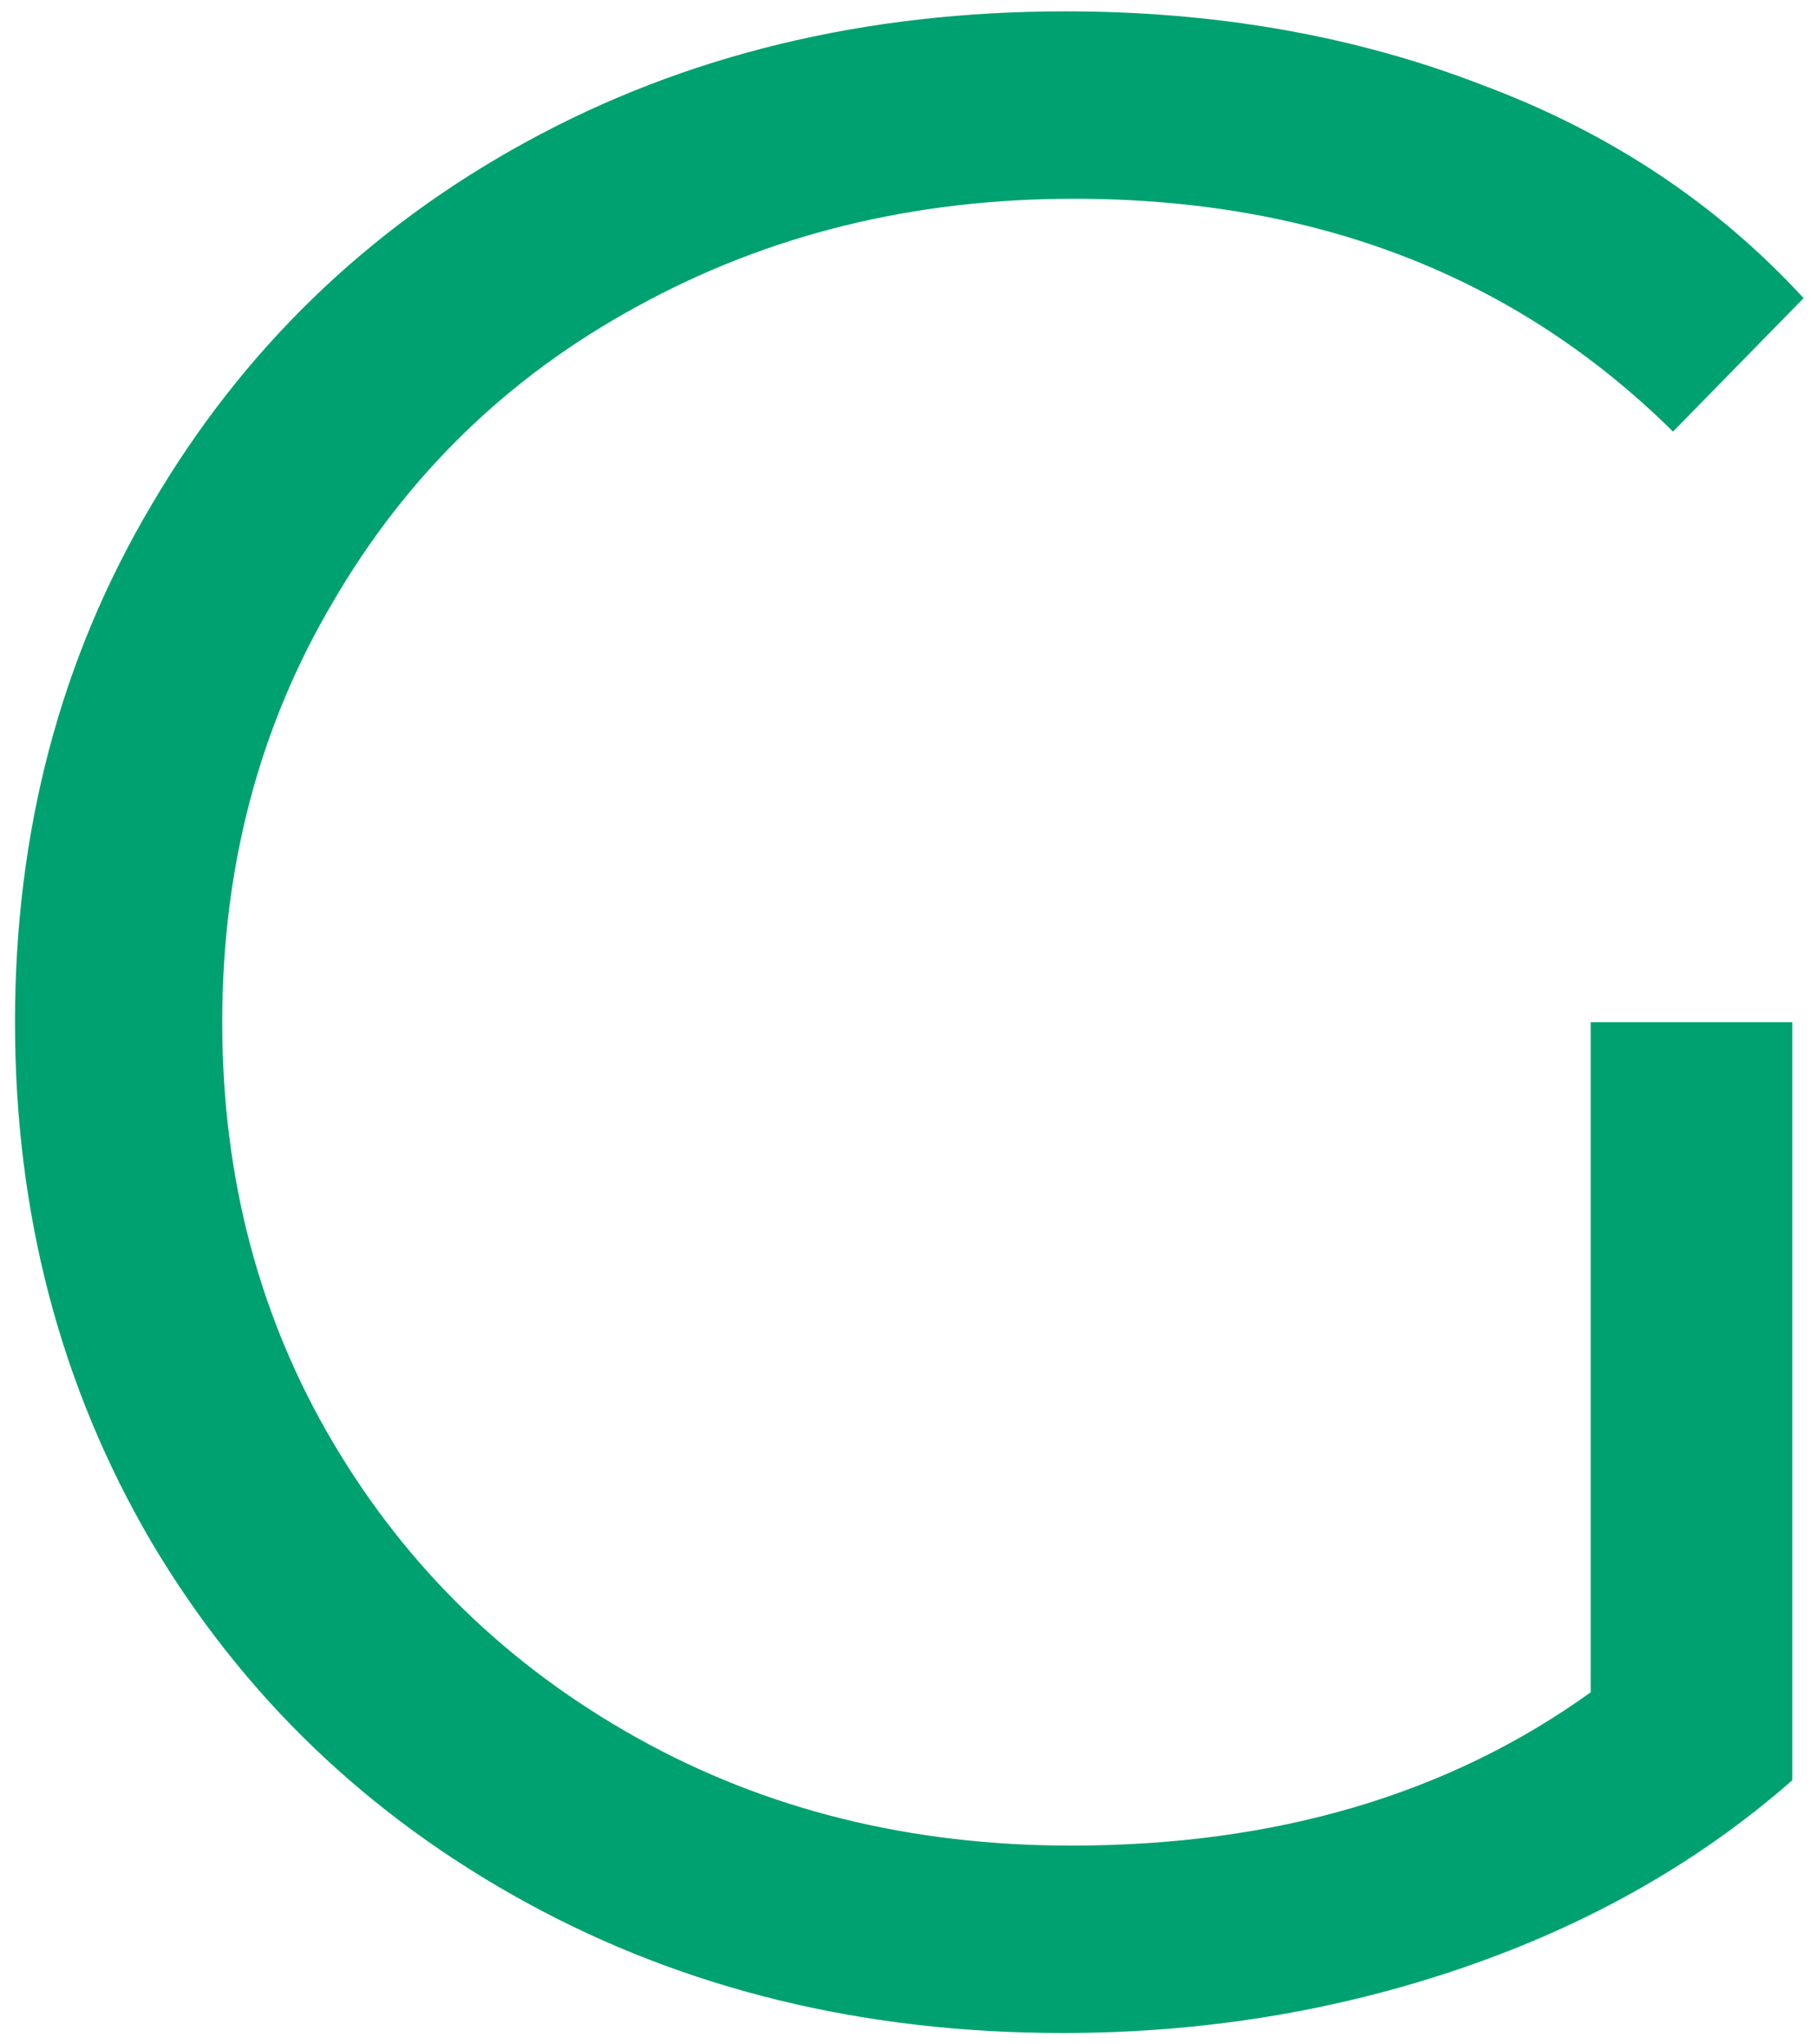 <svg width="64" height="72" viewBox="0 0 64 72" fill="none" xmlns="http://www.w3.org/2000/svg">
<path d="M56.028 36H63.128V62.7C59.861 65.567 55.995 67.767 51.528 69.3C47.062 70.833 42.361 71.6 37.428 71.6C30.428 71.6 24.128 70.067 18.528 67C12.928 63.933 8.528 59.7 5.328 54.3C2.128 48.833 0.528 42.733 0.528 36C0.528 29.267 2.128 23.2 5.328 17.8C8.528 12.333 12.928 8.067 18.528 5C24.128 1.933 30.462 0.4 37.528 0.4C42.861 0.4 47.761 1.267 52.228 3C56.695 4.667 60.462 7.167 63.528 10.5L58.928 15.2C53.395 9.733 46.361 7 37.828 7C32.161 7 27.028 8.267 22.428 10.8C17.895 13.267 14.328 16.733 11.728 21.2C9.128 25.6 7.828 30.533 7.828 36C7.828 41.467 9.128 46.4 11.728 50.8C14.328 55.2 17.895 58.667 22.428 61.2C26.962 63.733 32.062 65 37.728 65C44.928 65 51.028 63.2 56.028 59.6V36Z" fill="#00A170"/>
</svg>
